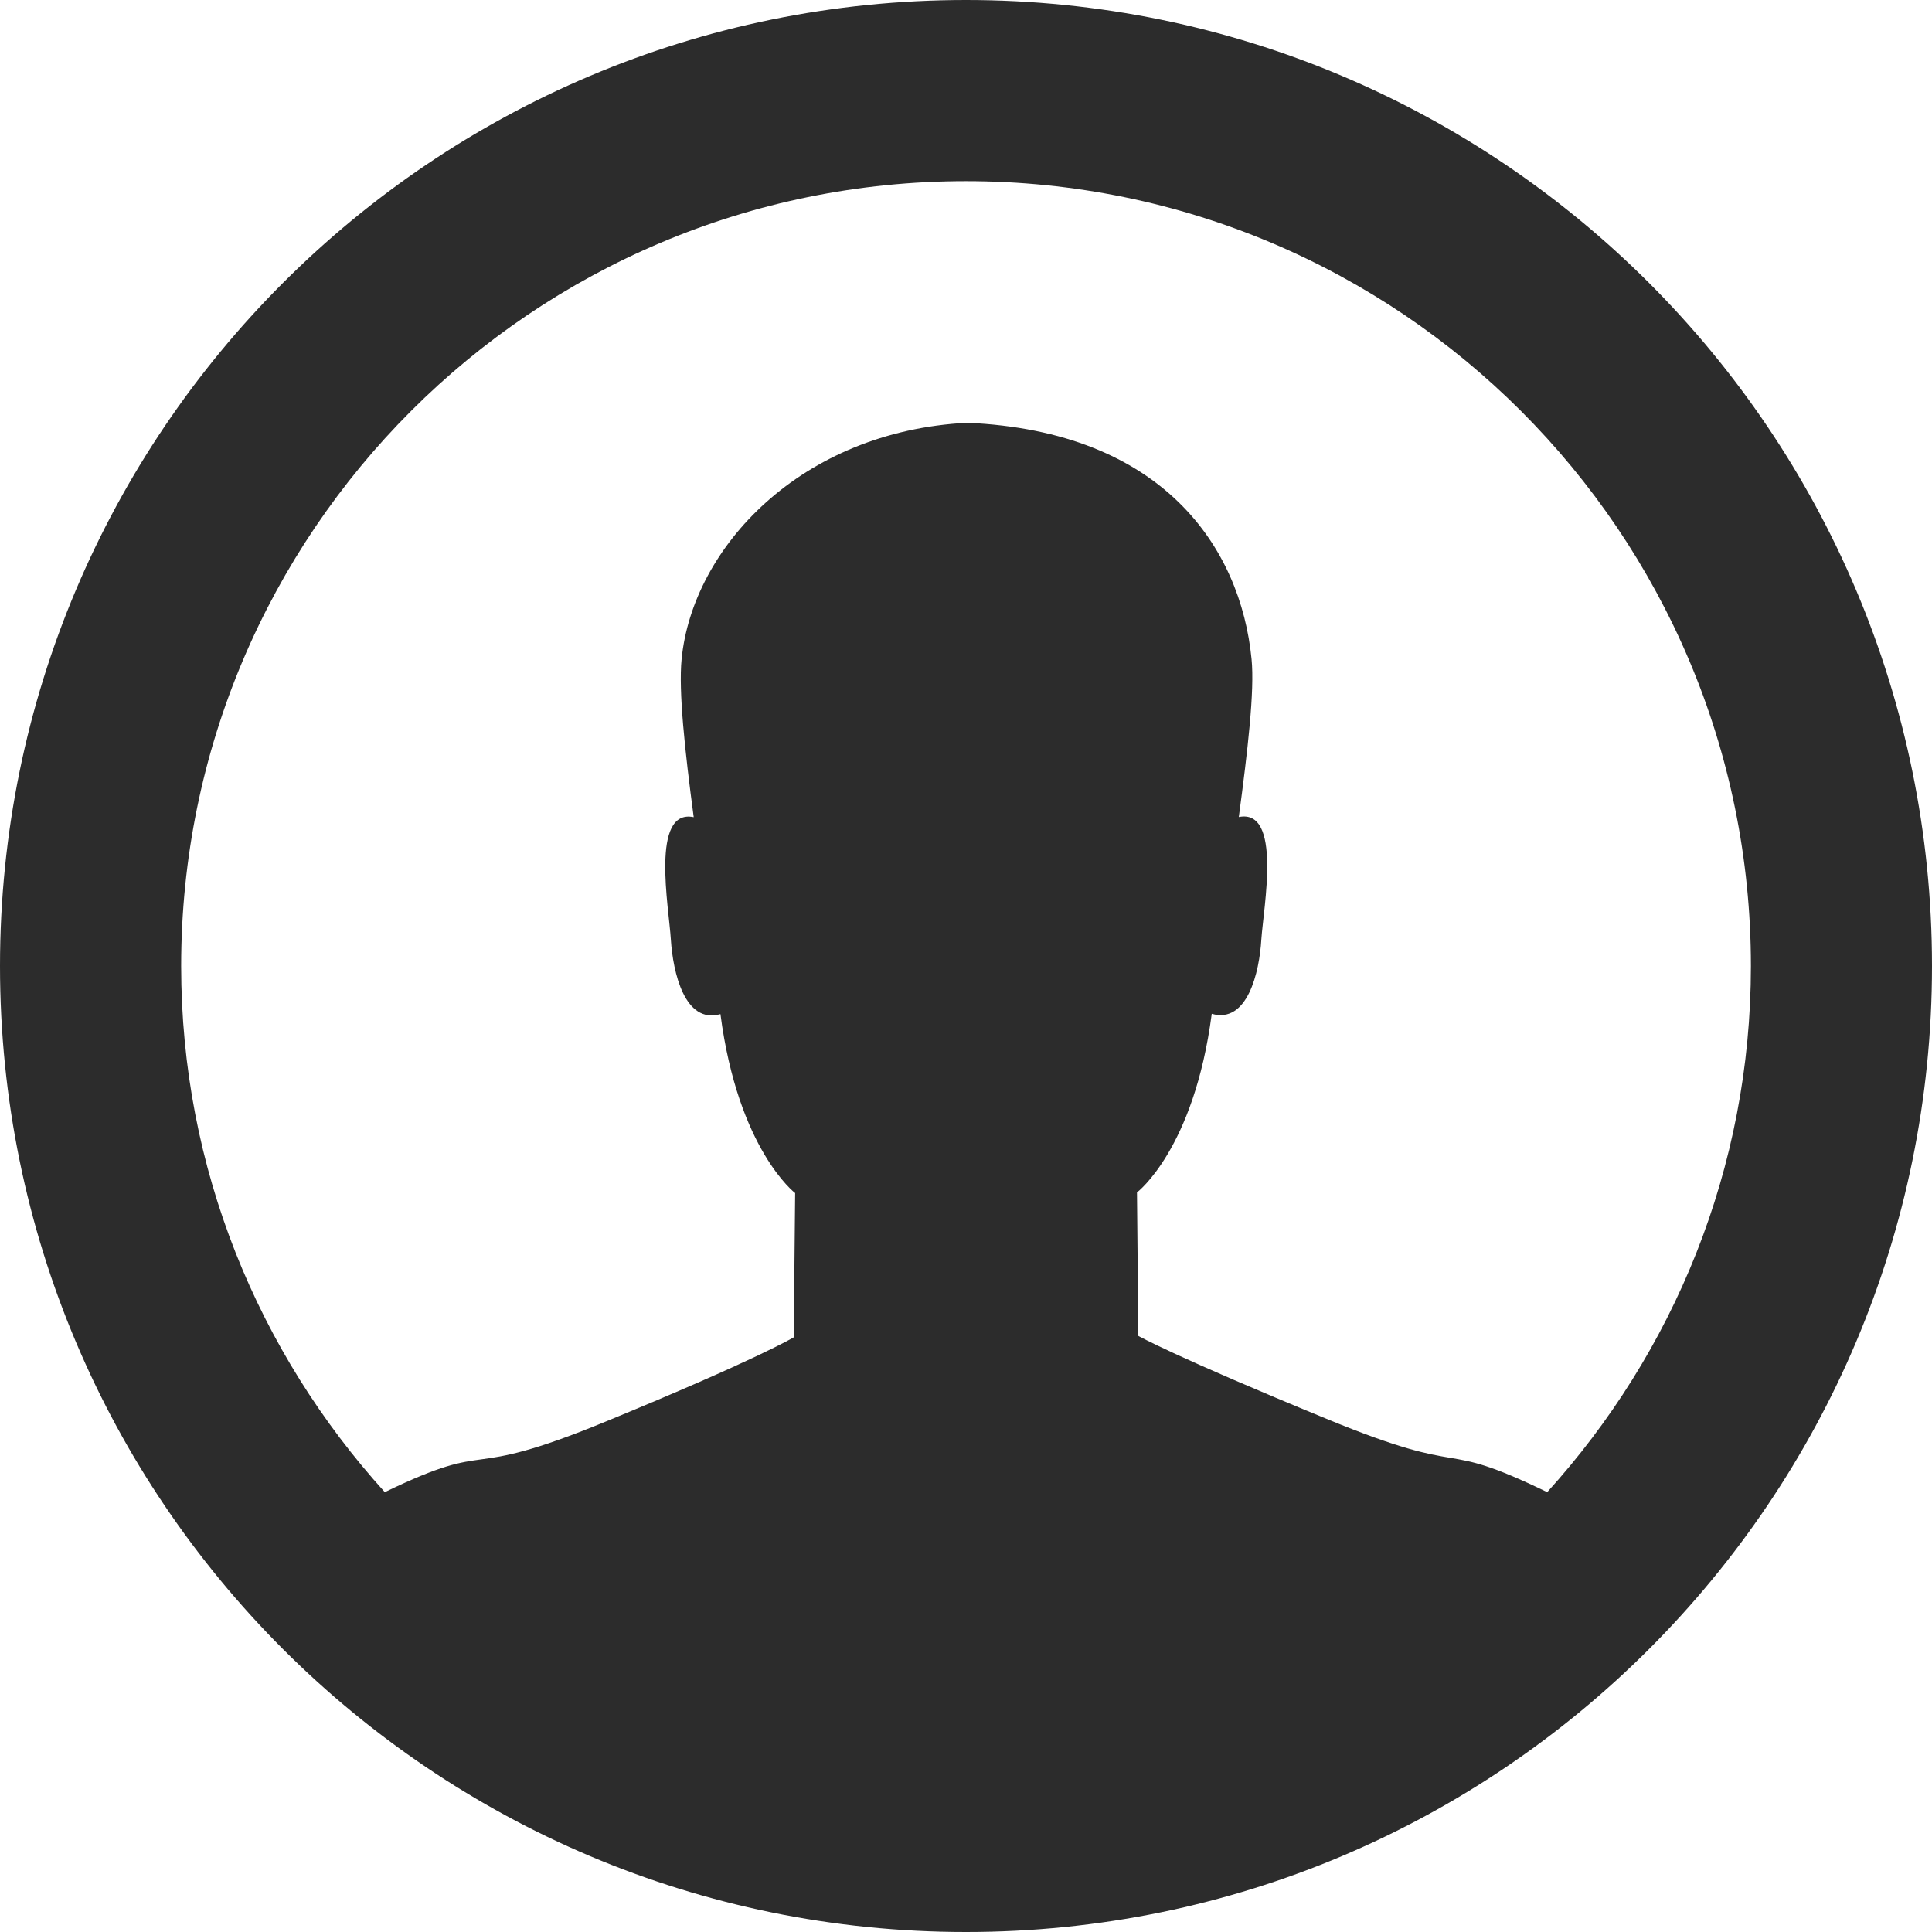 <svg width="30" height="30" viewBox="0 0 30 30" fill="none" xmlns="http://www.w3.org/2000/svg">
<path d="M15 30C6.716 30 0 23.284 0 15C0 6.716 6.716 0 15 0C23.284 0 30 6.716 30 15C30 23.284 23.284 30 15 30ZM15 2.813C8.269 2.813 2.813 8.269 2.813 15C2.813 18.148 4.016 21.007 5.975 23.17C7.741 22.316 7.092 23.027 9.401 22.076C11.765 21.105 12.325 20.766 12.325 20.766L12.347 18.526C12.347 18.526 11.462 17.854 11.187 15.747C10.633 15.906 10.45 15.102 10.417 14.59C10.388 14.095 10.097 12.55 10.772 12.689C10.634 11.658 10.535 10.728 10.584 10.235C10.753 8.505 12.432 6.697 15.018 6.565C18.06 6.697 19.265 8.504 19.434 10.234C19.483 10.726 19.374 11.658 19.236 12.687C19.912 12.55 19.619 14.092 19.586 14.587C19.556 15.099 19.369 15.901 18.816 15.742C18.54 17.849 17.655 18.516 17.655 18.516L17.676 20.744C17.676 20.744 18.235 21.061 20.599 22.032C22.908 22.983 22.26 22.314 24.025 23.17C25.984 21.008 27.188 18.148 27.188 15C27.188 8.269 21.731 2.813 15 2.813Z" fill="#2C2C2C"/>
</svg>
